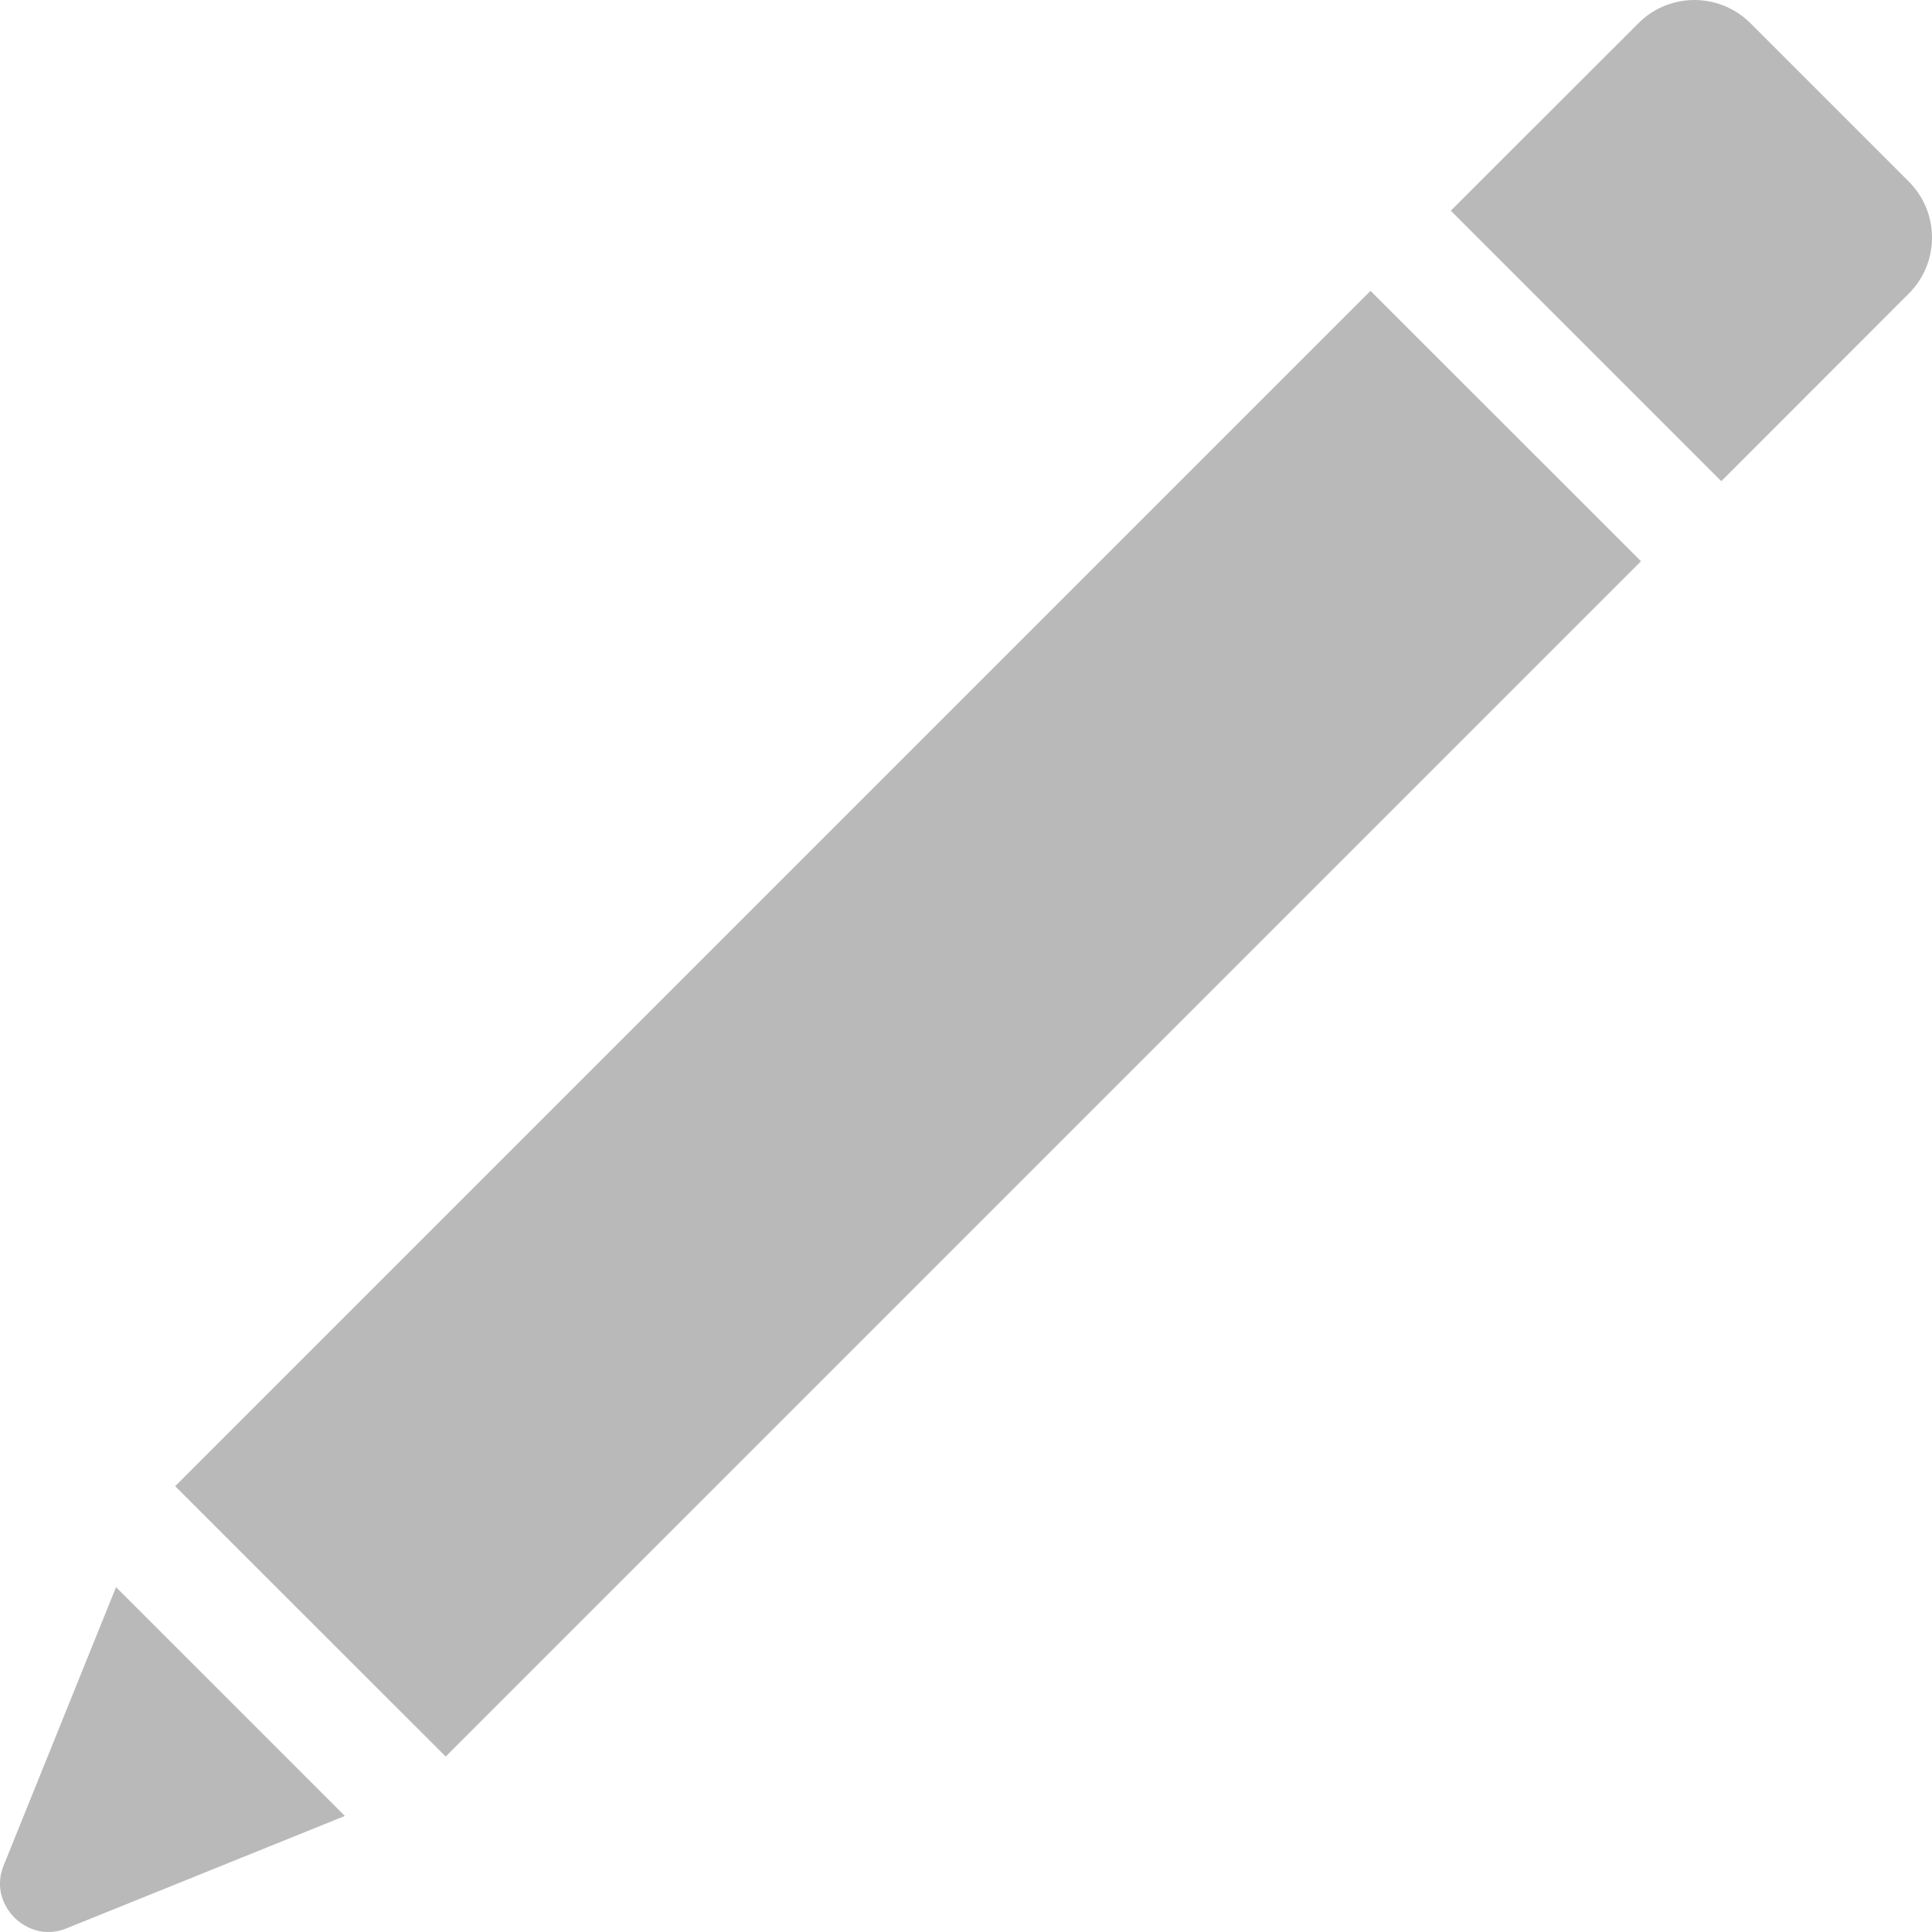 <svg width="16" height="16" viewBox="0 0 16 16" fill="none" xmlns="http://www.w3.org/2000/svg">
<path d="M1.451 12.308L11.35 2.409L13.59 4.648L3.691 14.547L1.451 12.308Z" fill="#B9B9B9"/>
<path d="M2.856 15.039L0.961 13.144L0.031 15.447C-0.061 15.675 0.075 15.836 0.119 15.88C0.163 15.924 0.324 16.061 0.553 15.969L2.856 15.039Z" fill="#B9B9B9"/>
<path d="M14.496 0.192C14.24 -0.064 13.824 -0.064 13.569 0.192L12.015 1.745L14.255 3.985L15.808 2.431C16.064 2.176 16.064 1.76 15.808 1.504L14.496 0.192Z" fill="#B9B9B9"/>
</svg>

